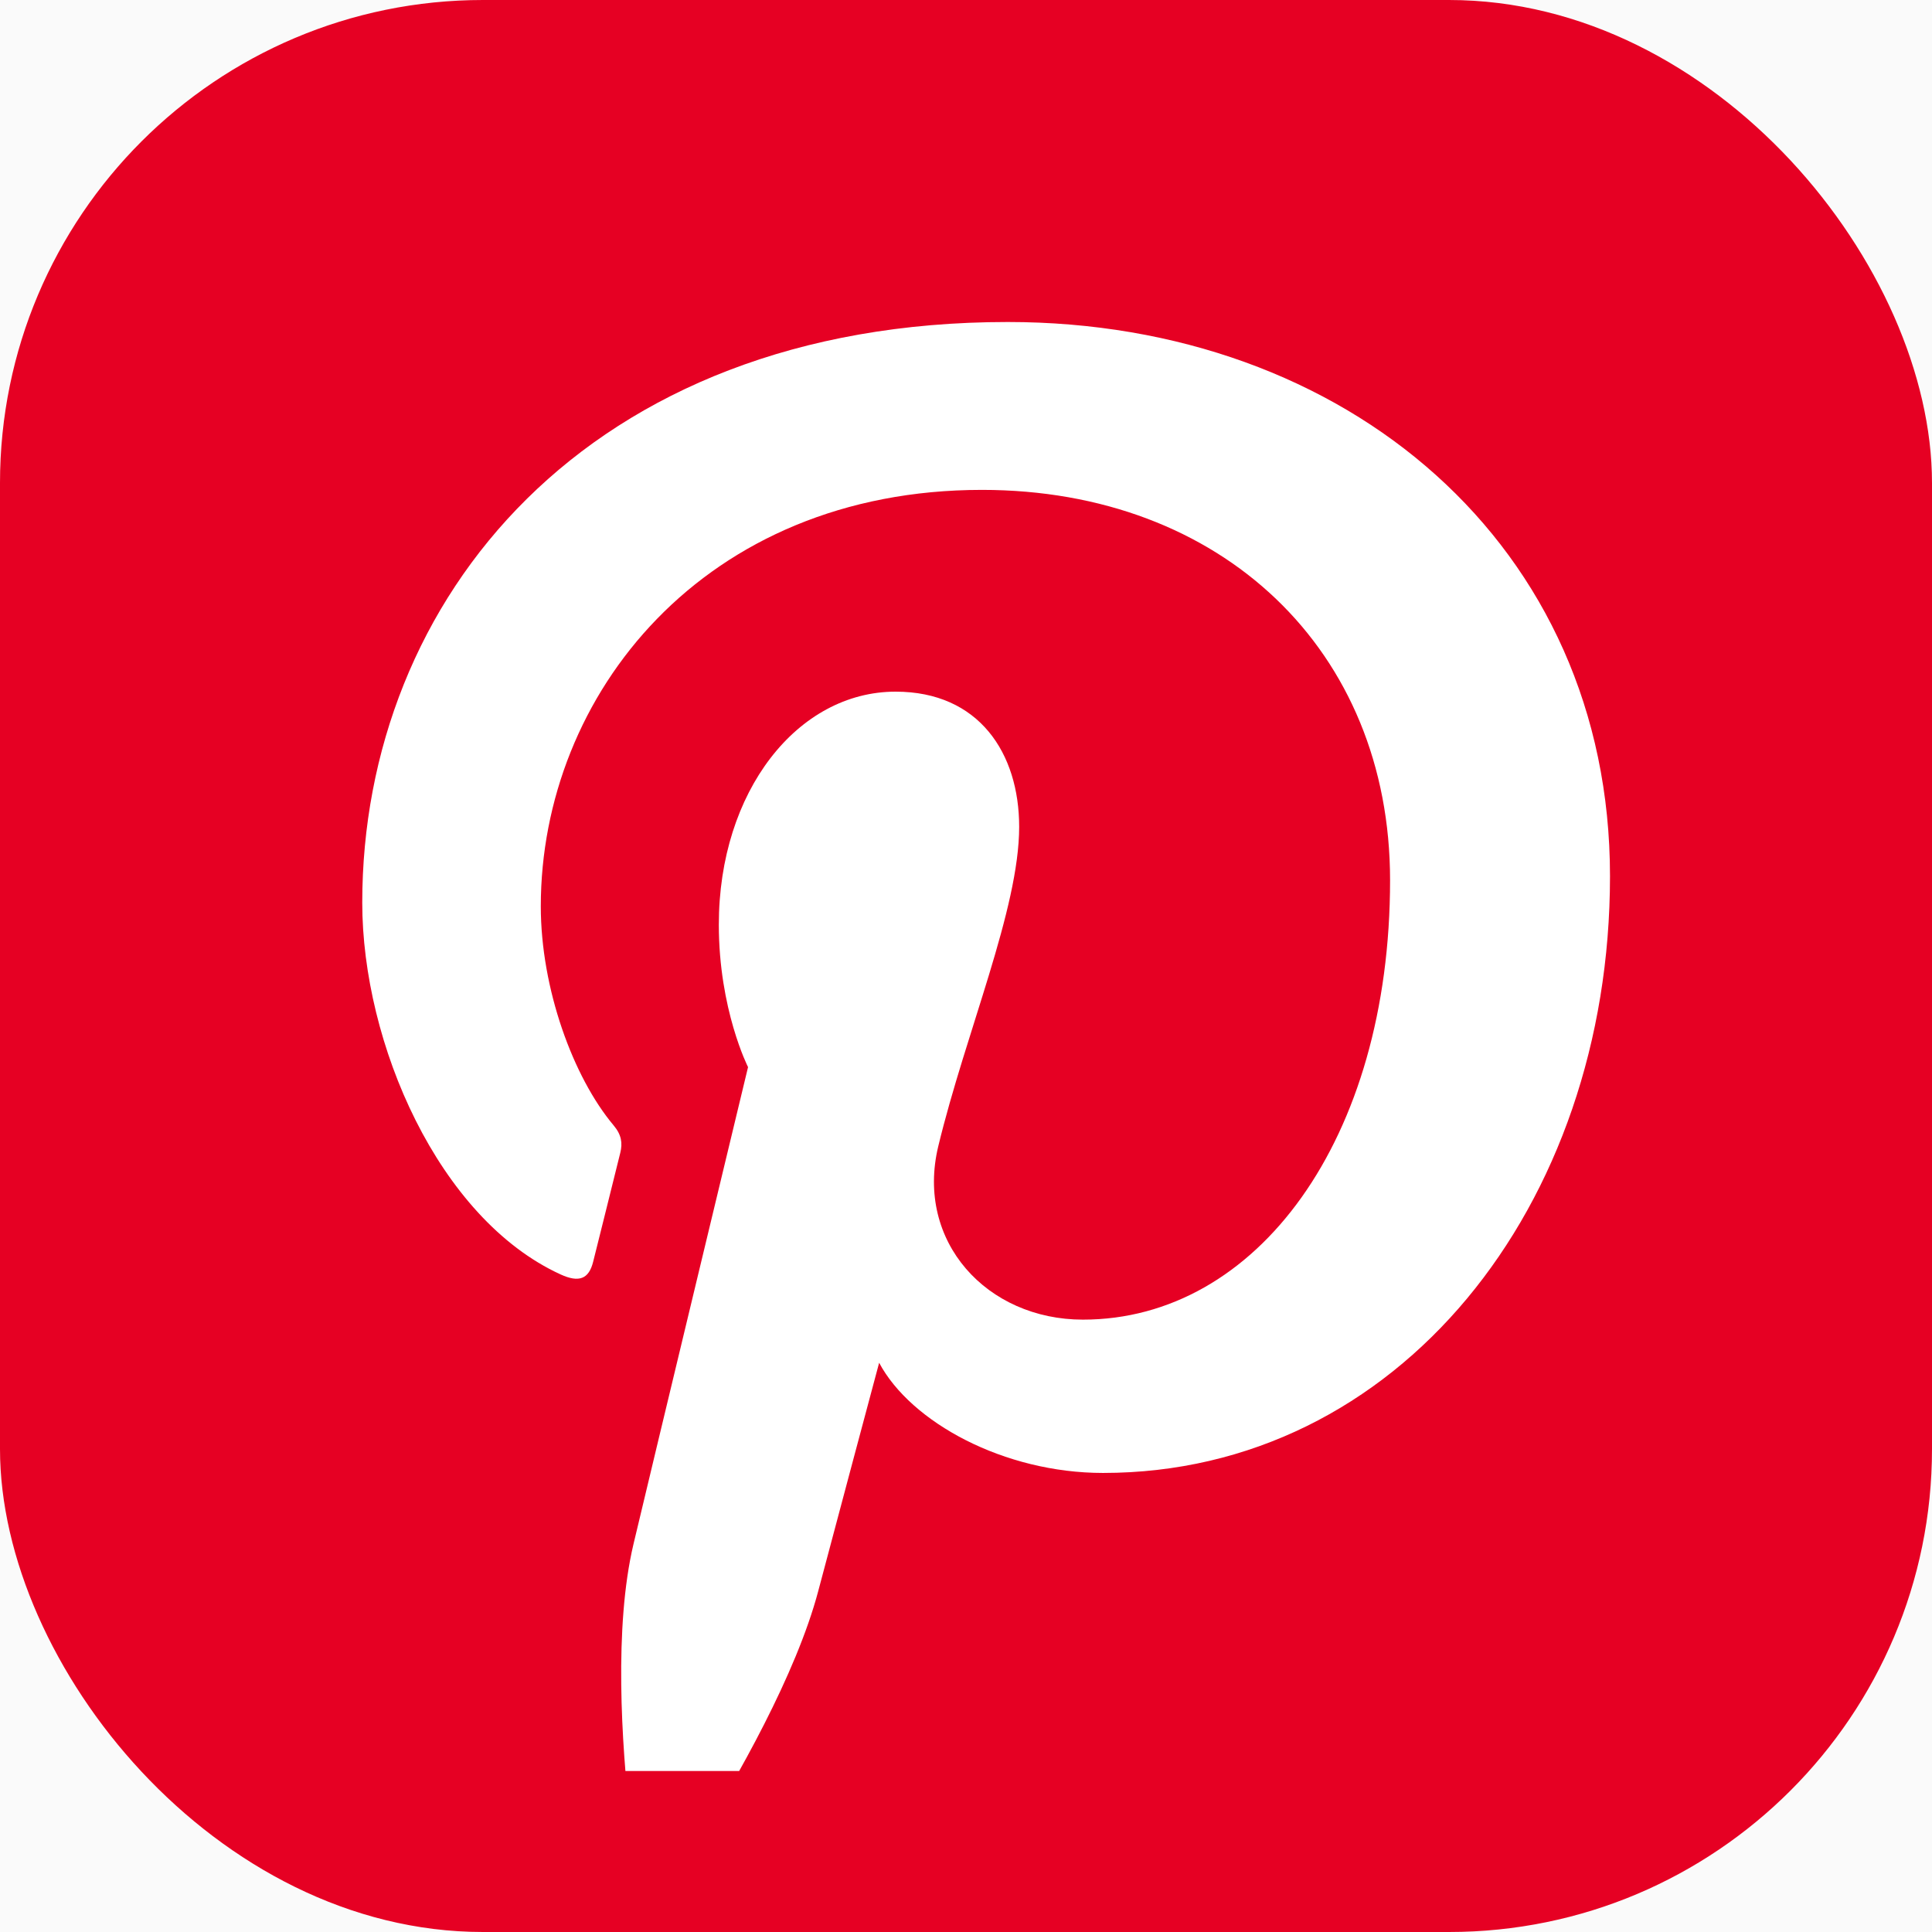 <svg width="48" height="48" viewBox="0 0 48 48" fill="none" xmlns="http://www.w3.org/2000/svg">
<rect width="48" height="48" fill="#F5F5F5"/>
<g id="CX">
<path d="M-3508 -3399C-3508 -3400.1 -3507.1 -3401 -3506 -3401H1278C1279.1 -3401 1280 -3400.1 1280 -3399V9237C1280 9238.1 1279.1 9239 1278 9239H-3506C-3507.1 9239 -3508 9238.1 -3508 9237V-3399Z" fill="#E8E8E8"/>
<path d="M-3506 -3400H1278V-3402H-3506V-3400ZM1279 -3399V9237H1281V-3399H1279ZM1278 9238H-3506V9240H1278V9238ZM-3507 9237V-3399H-3509V9237H-3507ZM-3506 9238C-3506.55 9238 -3507 9237.55 -3507 9237H-3509C-3509 9238.66 -3507.66 9240 -3506 9240V9238ZM1279 9237C1279 9237.55 1278.55 9238 1278 9238V9240C1279.66 9240 1281 9238.66 1281 9237H1279ZM1278 -3400C1278.55 -3400 1279 -3399.55 1279 -3399H1281C1281 -3400.66 1279.66 -3402 1278 -3402V-3400ZM-3506 -3402C-3507.66 -3402 -3509 -3400.66 -3509 -3399H-3507C-3507 -3399.55 -3506.55 -3400 -3506 -3400V-3402Z" fill="black" fill-opacity="0.1"/>
<g id="CX - Mobile">
<rect width="375" height="6941" transform="translate(-52 -2692)" fill="white"/>
<g id="Frame 143726222">
<rect id="Rectangle 11582" x="-52" y="-1556" width="375" height="3478" fill="white"/>
<g id="Frame 143726220">
<g id="INTEGRATION">
<rect x="-31.5" y="-31.5" width="334" height="241" rx="7.5" fill="#FAFAFA"/>
<rect x="-31.5" y="-31.5" width="334" height="241" rx="7.5" stroke="#F0F0F0"/>
<g id="Frame 370044">
<g id="Group 143725650">
<g id="Group 143725648">
<rect id="Rectangle 11556" width="48" height="48" rx="12" fill="#E60023"/>
</g>
<g id="svg2" clip-path="url(#clip0_0_1)">
<path id="Vector" d="M20.33 39.525C20.624 38.409 21.842 33.858 21.842 33.858C22.633 35.34 24.946 36.595 27.405 36.595C34.725 36.595 40 29.983 40 21.768C40 13.553 33.458 8 25.038 8C14.563 8 9 14.906 9 22.426C9 25.923 10.896 30.275 13.926 31.662C14.386 31.873 14.631 31.779 14.738 31.343C14.819 31.011 15.228 29.392 15.411 28.64C15.47 28.399 15.442 28.193 15.243 27.957C14.24 26.762 13.436 24.566 13.436 22.517C13.436 17.259 17.49 12.171 24.396 12.171C30.359 12.171 34.536 16.162 34.536 21.869C34.536 28.318 31.22 32.786 26.905 32.786C24.522 32.786 22.74 30.85 23.311 28.479C23.995 25.645 25.321 22.587 25.321 20.542C25.321 18.712 24.322 17.184 22.251 17.184C19.816 17.184 17.859 19.659 17.859 22.973C17.859 25.085 18.585 26.512 18.585 26.512C18.585 26.512 16.18 36.502 15.739 38.362C15.251 40.421 15.443 43.321 15.655 45.207C16.454 45.514 17.272 45.78 18.109 46.003C17.842 45.931 17.576 45.856 17.314 45.776C18.303 44.193 19.782 41.598 20.33 39.526V39.525Z" fill="white"/>
</g>
</g>
</g>
</g>
</g>
</g>
</g>
</g>
<defs>
<clipPath id="clip0_0_1">
<rect width="31" height="38" fill="white" transform="translate(9 6)"/>
</clipPath>
</defs>
</svg>
